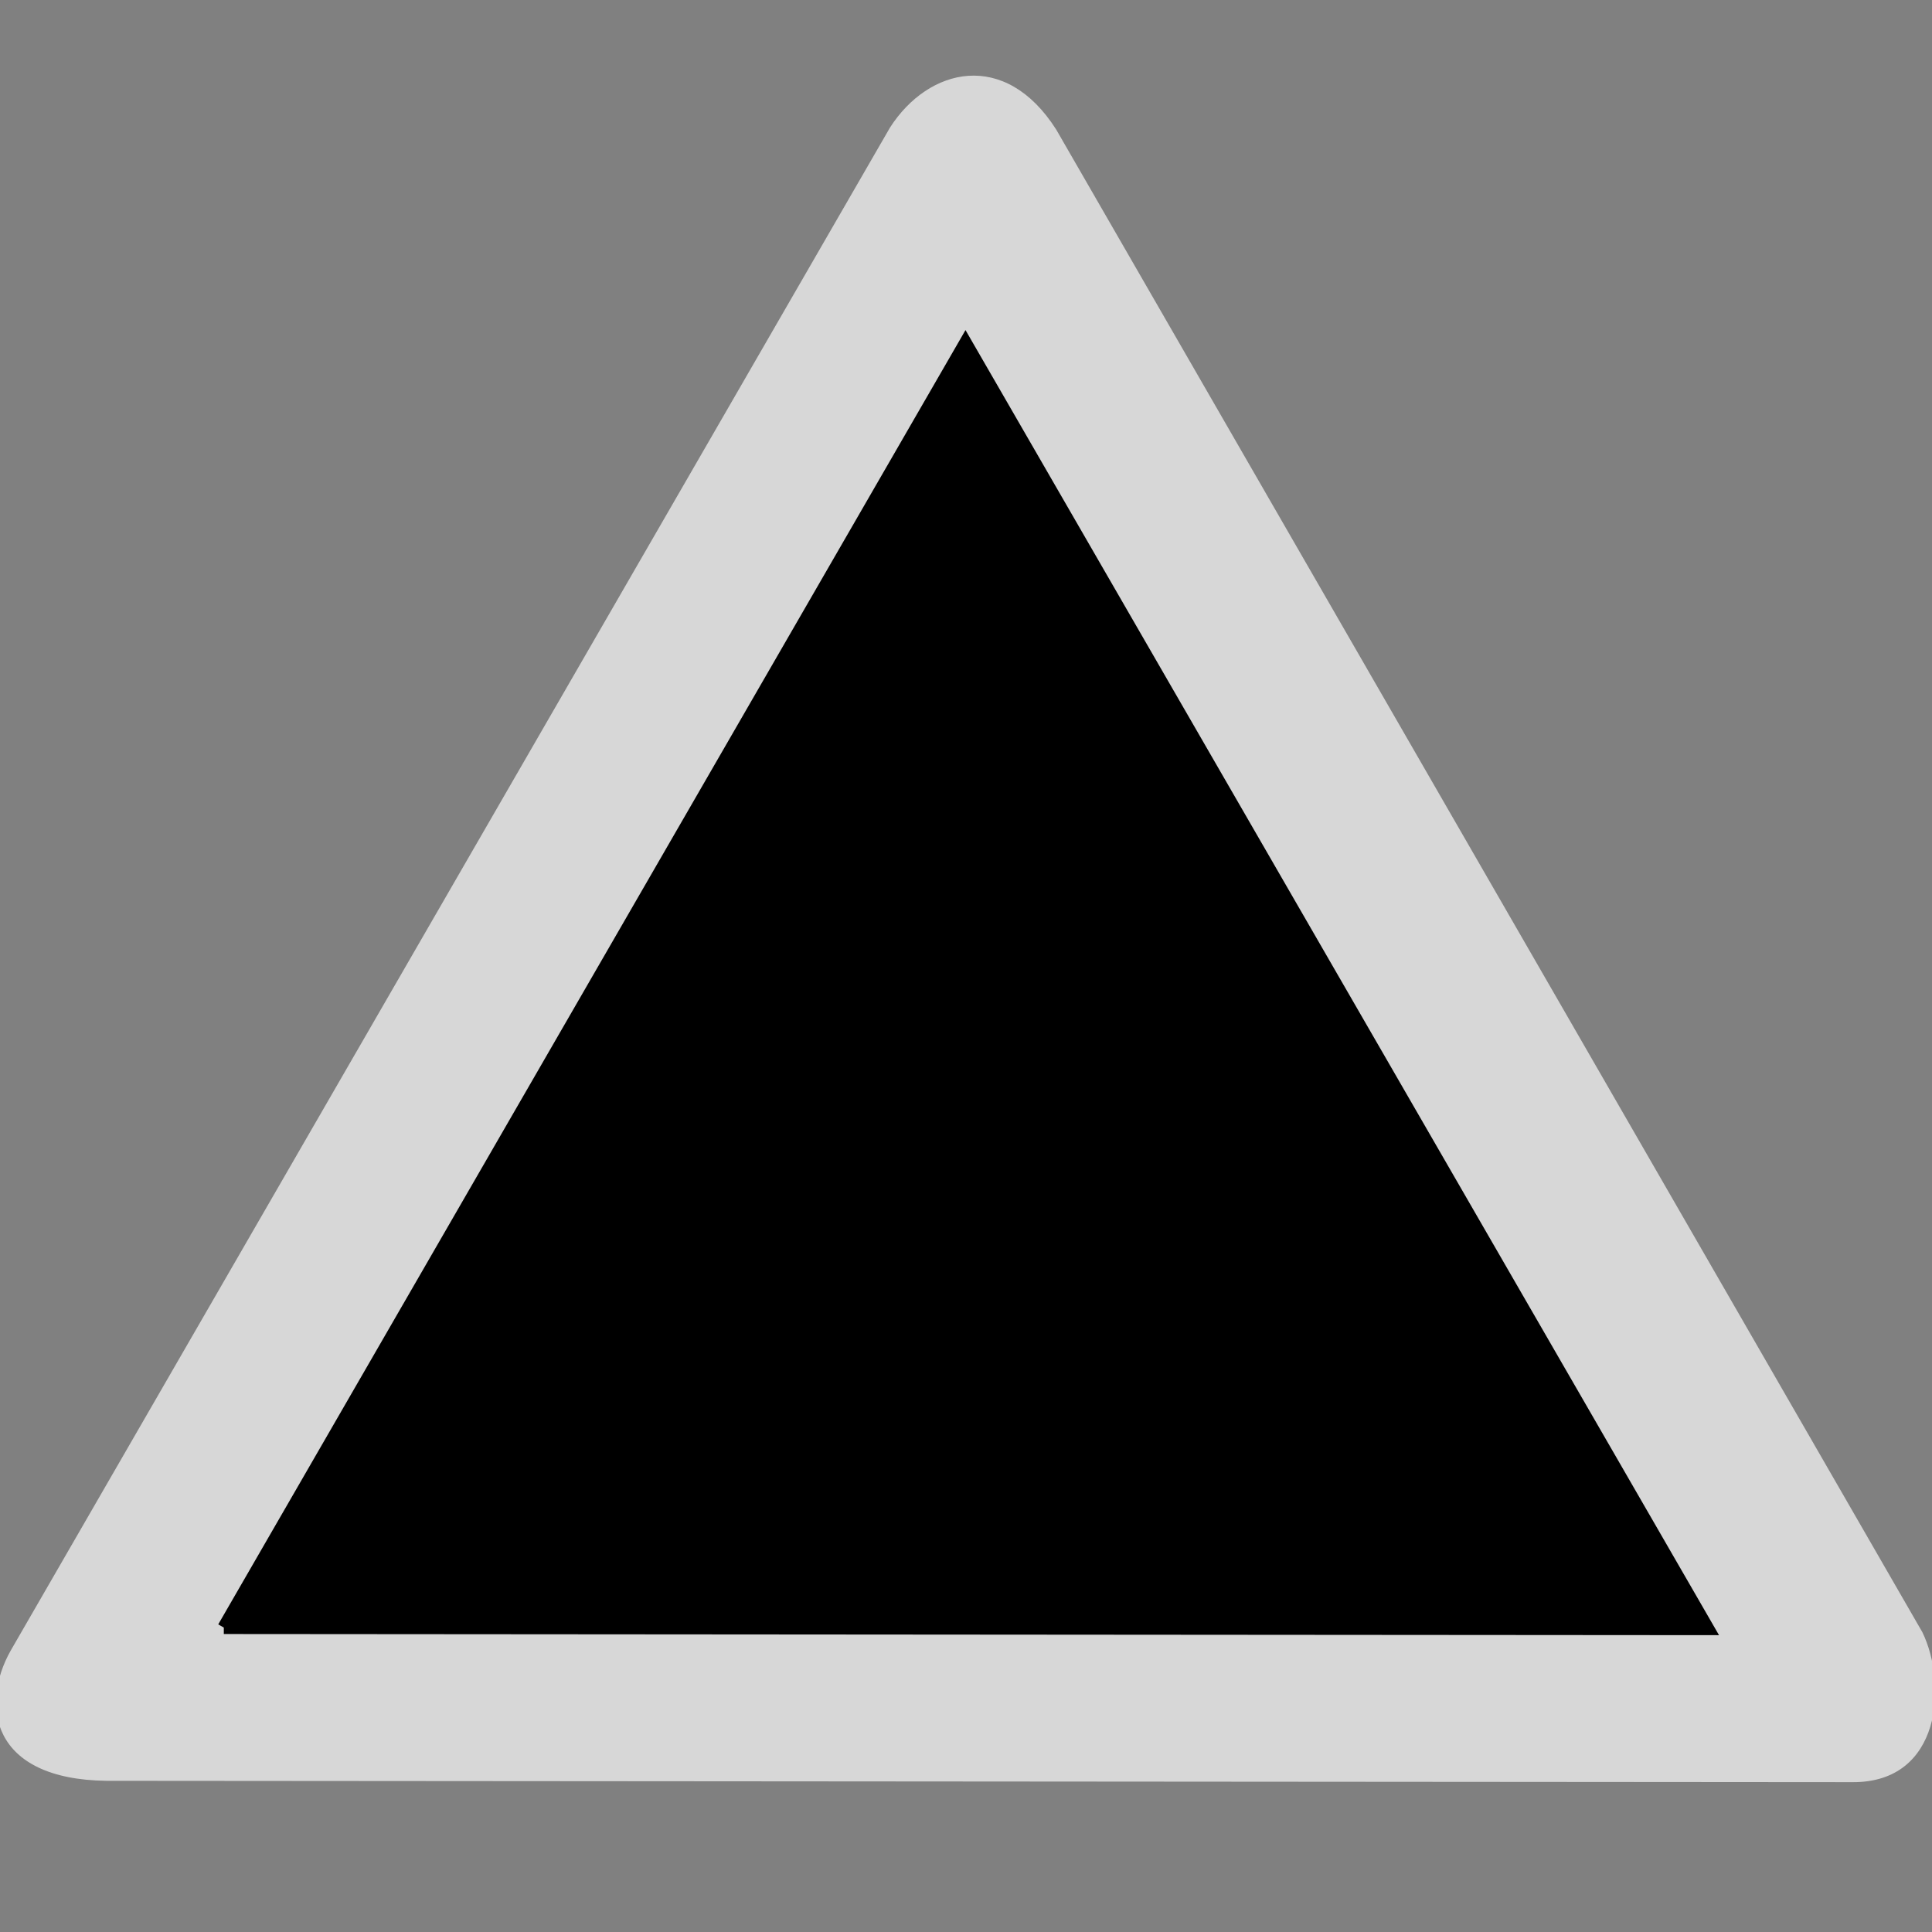 <?xml version="1.0" encoding="UTF-8" standalone="no"?>
<svg
   xmlns:dc="http://purl.org/dc/elements/1.1/"
   xmlns:cc="http://creativecommons.org/ns#"
   xmlns:rdf="http://www.w3.org/1999/02/22-rdf-syntax-ns#"
   xmlns:svg="http://www.w3.org/2000/svg"
   xmlns="http://www.w3.org/2000/svg"
   xmlns:sodipodi="http://sodipodi.sourceforge.net/DTD/sodipodi-0.dtd"
   xmlns:inkscape="http://www.inkscape.org/namespaces/inkscape"
   width="580"
   height="580"
   id="svg2"
   version="1.1"
   inkscape:version="0.48.4 r9939"
   sodipodi:docname="peak_framed_big.svg">
  <rect width="100%" height="100%" fill="#808080" stroke="none"/>
  <defs
     id="defs13" />
  <sodipodi:namedview
     pagecolor="#ffffff"
     bordercolor="#666666"
     borderopacity="1"
     objecttolerance="10"
     gridtolerance="10"
     guidetolerance="10"
     inkscape:pageopacity="0"
     inkscape:pageshadow="2"
     inkscape:window-width="1920"
     inkscape:window-height="1004"
     id="namedview11"
     showgrid="false"
     inkscape:zoom="0.57543862"
     inkscape:cx="165.9076"
     inkscape:cy="340.11797"
     inkscape:window-x="1680"
     inkscape:window-y="0"
     inkscape:window-maximized="1"
     inkscape:current-layer="svg2" />
  <g
     id="g5-0"
     transform="matrix(1.993,0,0,1.993,-288.083,-311.771)"
     style="fill:#fefefe;fill-opacity:0.694;stroke:none">
    <title
       id="title7-6">Layer 1</title>
    <g
       id="g1327-7"
       style="fill:#fefefe;fill-opacity:0.694;stroke:none" />
    <path
       style="fill:#fefefe;fill-opacity:0.694;fill-rule:evenodd;stroke:none"
       inkscape:connector-curvature="0"
       d="M 146.13,405.111 278.608,175.651 c 5.792,-9.048 17.322,-11.851 25.045,0.312 l 130.468,226.342 c 3.799,7.857 2.839,22.635 -10.494,22.577 l -263.035,-0.202 c -17.517,-0.227 -18.996,-11.484 -14.462,-19.568 z"
       id="path4355-3"
       sodipodi:nodetypes="ccccccc" />
  </g>
  <g
     id="g5"
     transform="matrix(1.536,0,0,1.536,-155.487,-149.484)">
    <title
       id="title7">Layer 1</title>
    <g
       id="g1327" />
    <path
       d="m 144.973,415.428 144.96,-251.078 145.094,251.301 -290.054,-0.223 -1e-5,0 0,0 1e-5,6e-5 z"
       id="path4355"
       inkscape:connector-curvature="0"
       style="fill:#000000;fill-rule:evenodd;stroke:#000000;stroke-width:2.515px" />
  </g>
</svg>
